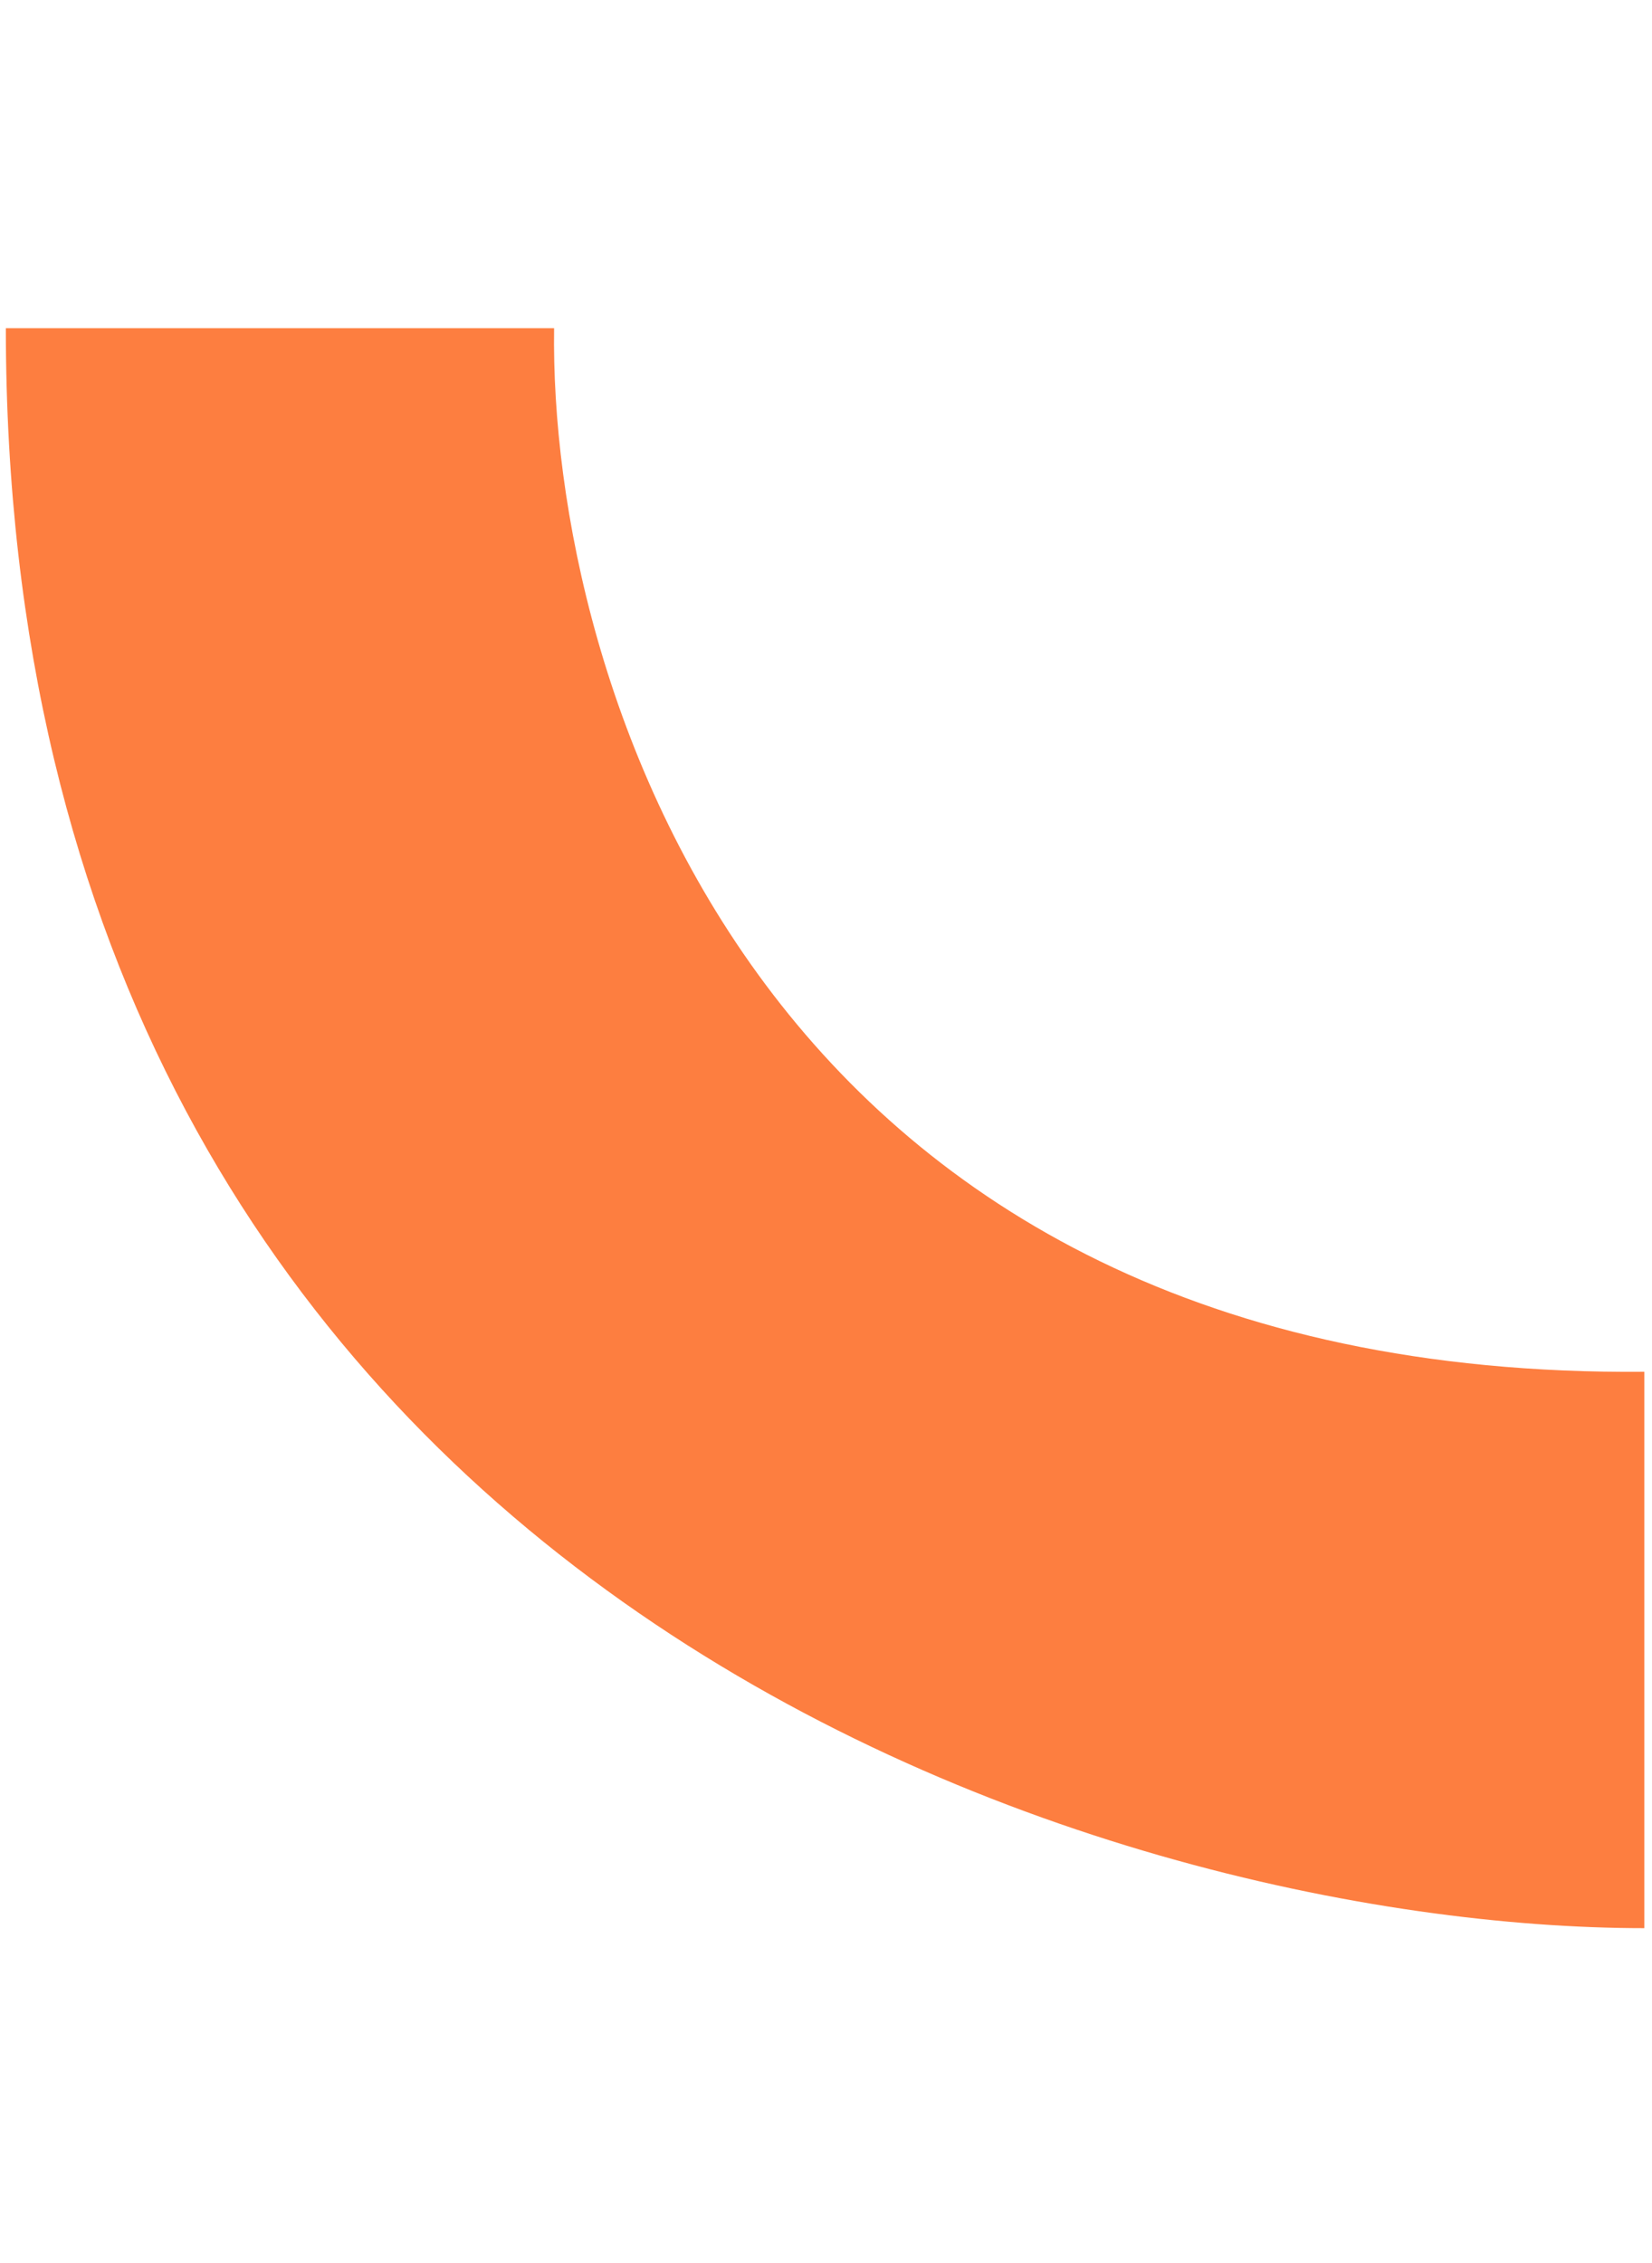 <svg width="130" height="178" viewBox="0 0 183 178" fill="none" xmlns="http://www.w3.org/2000/svg">
<path d="M61.381 0.054H0.648C0.649 139.818 122.278 177.205 182.151 177.205V115.602C84.143 116.437 60.801 38.918 61.381 0.054Z" fill="#FD7E40"/>
</svg>
